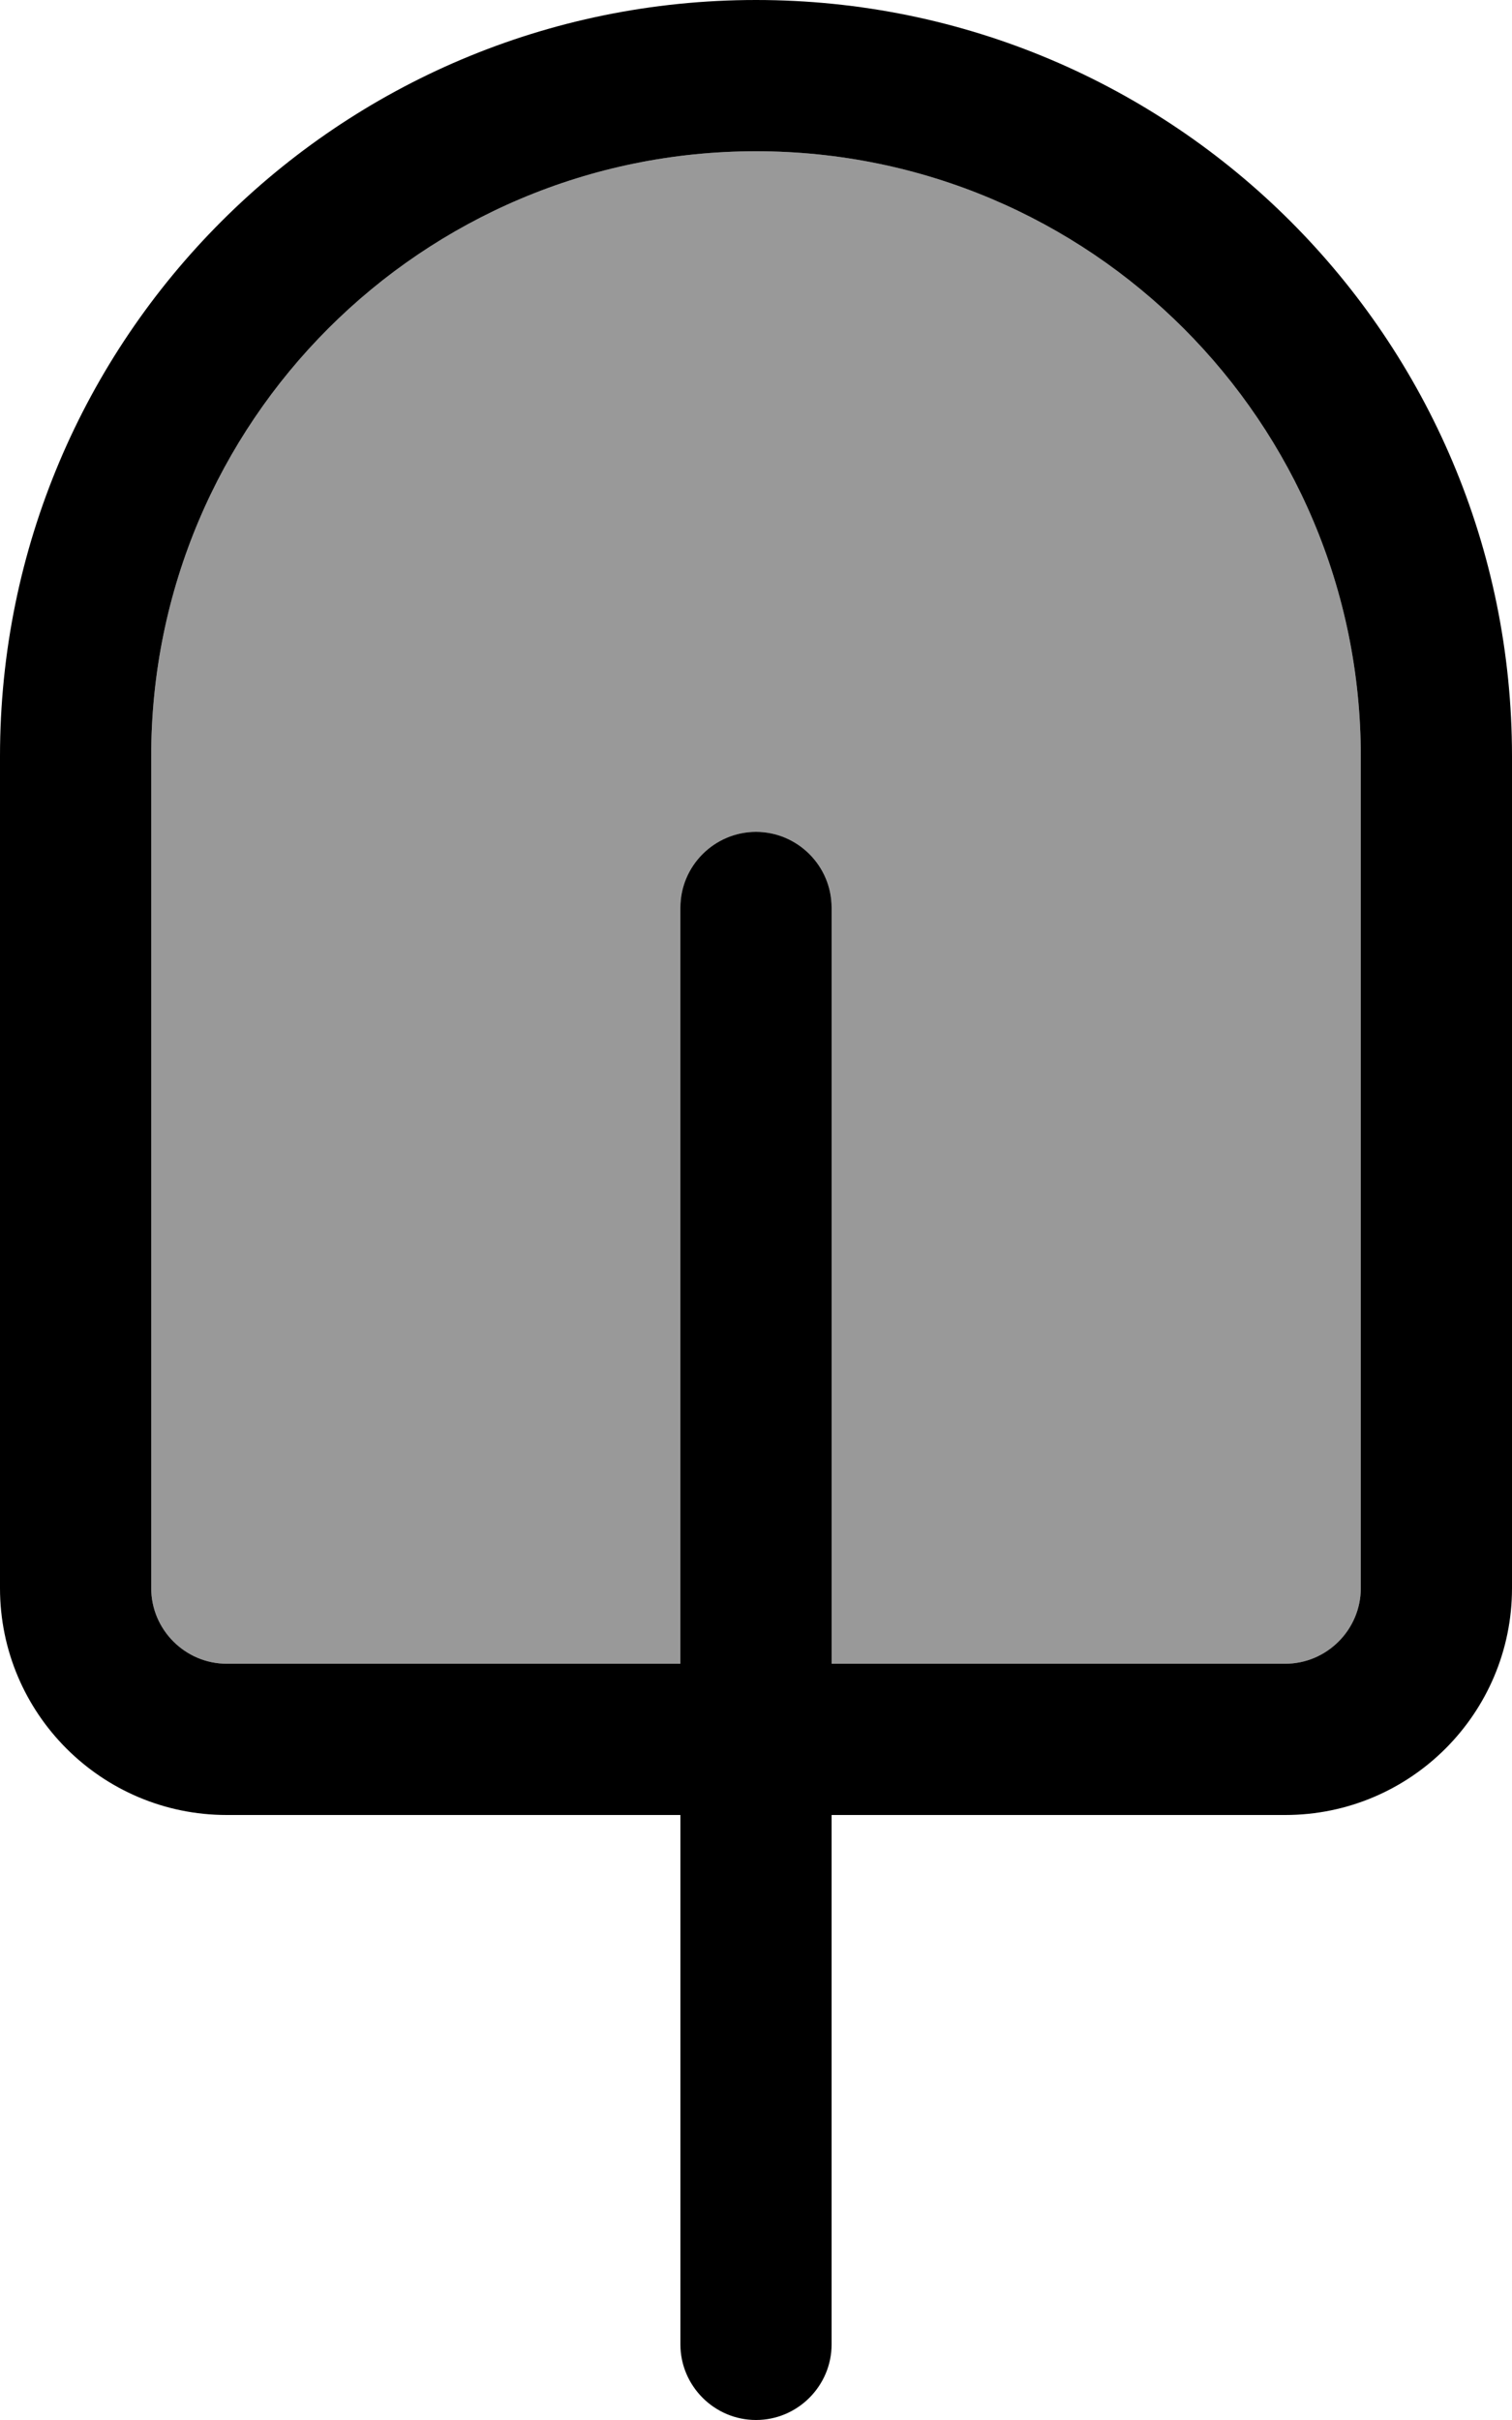 <svg fill="currentColor" xmlns="http://www.w3.org/2000/svg" viewBox="0 0 320 512"><!--! Font Awesome Pro 6.7.2 by @fontawesome - https://fontawesome.com License - https://fontawesome.com/license (Commercial License) Copyright 2024 Fonticons, Inc. --><defs><style>.fa-secondary{opacity:.4}</style></defs><path class="fa-secondary" d="M32 160l0 176c0 8.8 7.2 16 16 16l96 0 0-160c0-8.8 7.2-16 16-16s16 7.2 16 16l0 160 96 0c8.8 0 16-7.2 16-16l0-176c0-70.7-57.3-128-128-128S32 89.3 32 160z"/><path class="fa-primary" d="M288 160c0-70.7-57.3-128-128-128S32 89.3 32 160l0 176c0 8.8 7.2 16 16 16l96 0 0-160c0-8.8 7.2-16 16-16s16 7.2 16 16l0 160 96 0c8.8 0 16-7.2 16-16l0-176zM144 384l-96 0c-26.5 0-48-21.5-48-48L0 160C0 71.6 71.6 0 160 0s160 71.6 160 160l0 176c0 26.5-21.5 48-48 48l-96 0 0 112c0 8.8-7.2 16-16 16s-16-7.2-16-16l0-112z"/></svg>